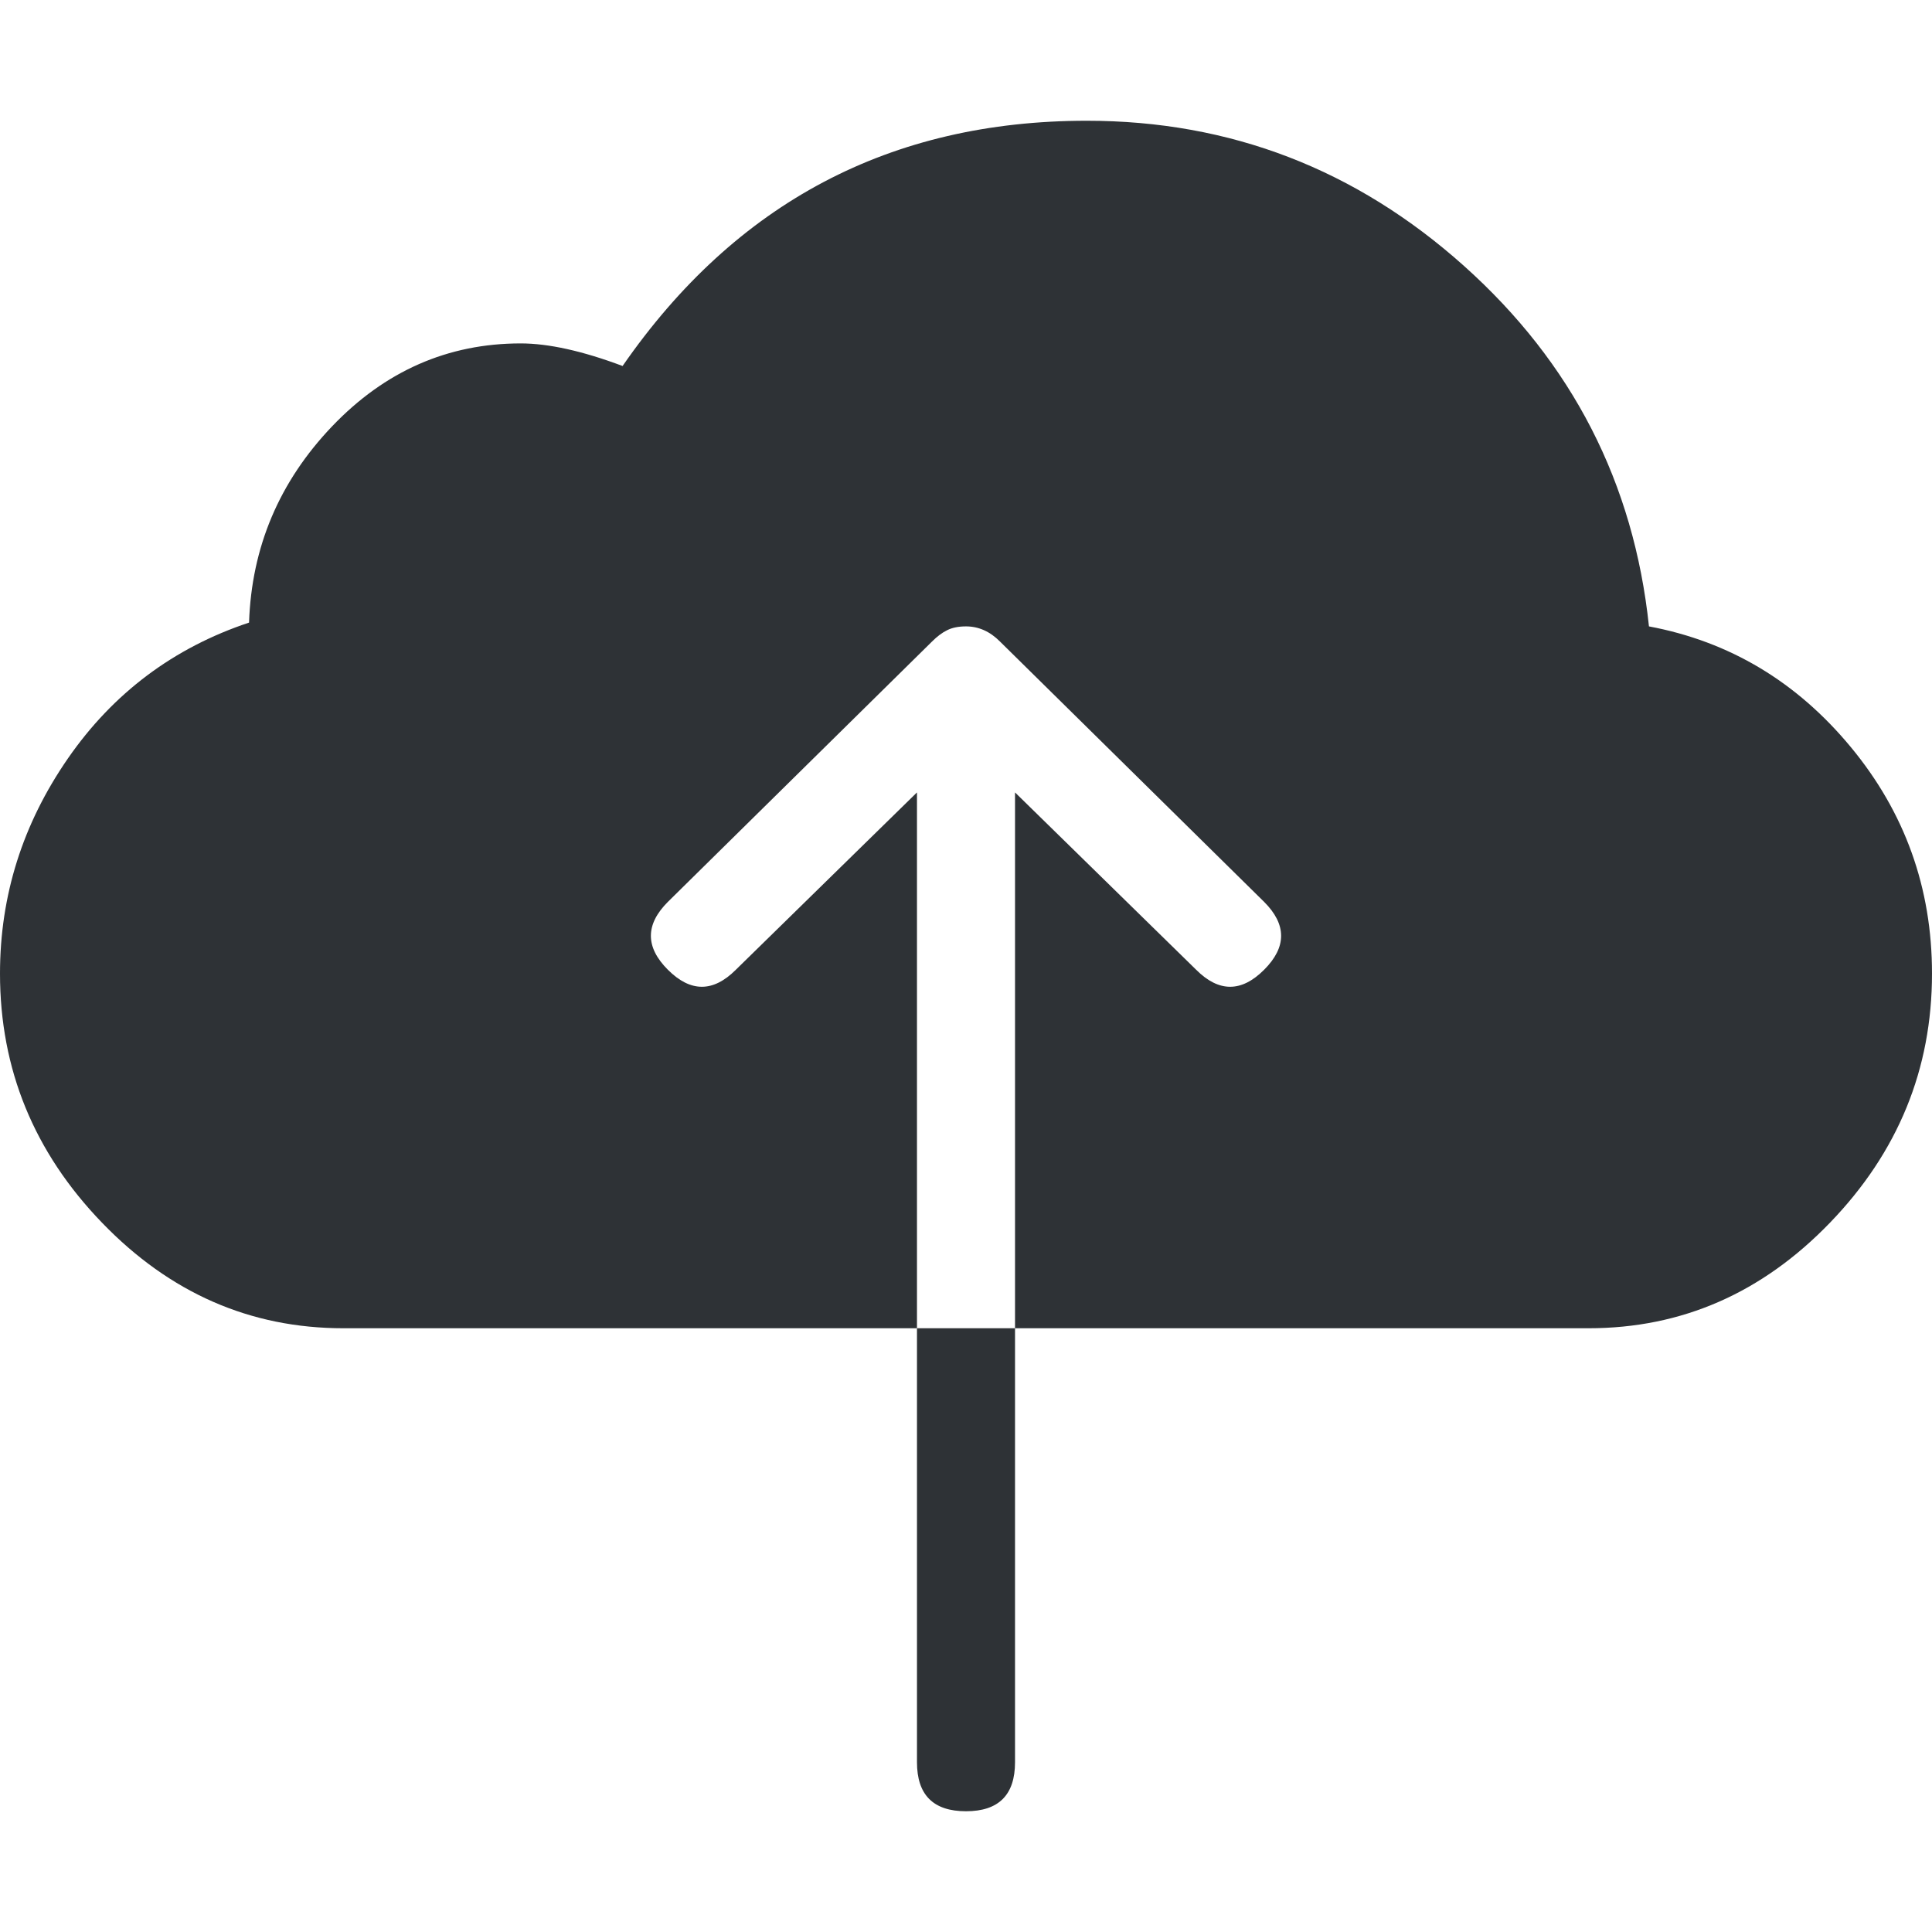 <?xml version="1.0" encoding="UTF-8"?>
<svg width="32px" height="32px" viewBox="0 0 32 32" version="1.1" xmlns="http://www.w3.org/2000/svg" xmlns:xlink="http://www.w3.org/1999/xlink">
    <!-- Generator: Sketch 63.1 (92452) - https://sketch.com -->
    <title>Icons/ion-ios-cloud-upload</title>
    <desc>Created with Sketch.</desc>
    <g id="Icons/ion-ios-cloud-upload" stroke="none" stroke-width="1" fill="none" fill-rule="evenodd" fill-opacity="0.9">
        <path d="M27.312,10.375 C28.646,10.625 29.76,11.292 30.656,12.375 C31.552,13.458 32,14.708 32,16.125 C32,17.708 31.438,19.083 30.312,20.25 C29.187,21.417 27.854,22 26.312,22 L16.812,22 L16.812,13.125 L19.812,16.062 C20.188,16.438 20.562,16.438 20.938,16.062 C21.313,15.687 21.313,15.313 20.938,14.938 L16.562,10.625 C16.396,10.458 16.208,10.375 16,10.375 C15.875,10.375 15.771,10.396 15.688,10.438 C15.604,10.479 15.521,10.542 15.438,10.625 L11.062,14.938 C10.687,15.313 10.687,15.687 11.062,16.062 C11.438,16.438 11.812,16.438 12.188,16.062 L15.188,13.125 L15.188,22 L5.688,22 C4.146,22 2.813,21.417 1.688,20.25 C0.562,19.083 0,17.708 0,16.125 C0,14.833 0.375,13.646 1.125,12.562 C1.875,11.479 2.875,10.729 4.125,10.312 C4.167,9.062 4.625,7.979 5.5,7.062 C6.375,6.146 7.417,5.688 8.625,5.688 C9.083,5.688 9.646,5.812 10.312,6.062 C12.188,3.354 14.75,2 18,2 C20.375,2 22.458,2.802 24.25,4.406 C26.042,6.01 27.062,8 27.312,10.375 Z M15.188,29.188 L15.188,22 L16.812,22 L16.812,29.188 C16.812,29.729 16.542,30 16,30 C15.458,30 15.188,29.729 15.188,29.188 Z" id="↳-🎨-Fill" fill="#181C21"></path>
    </g>
</svg>